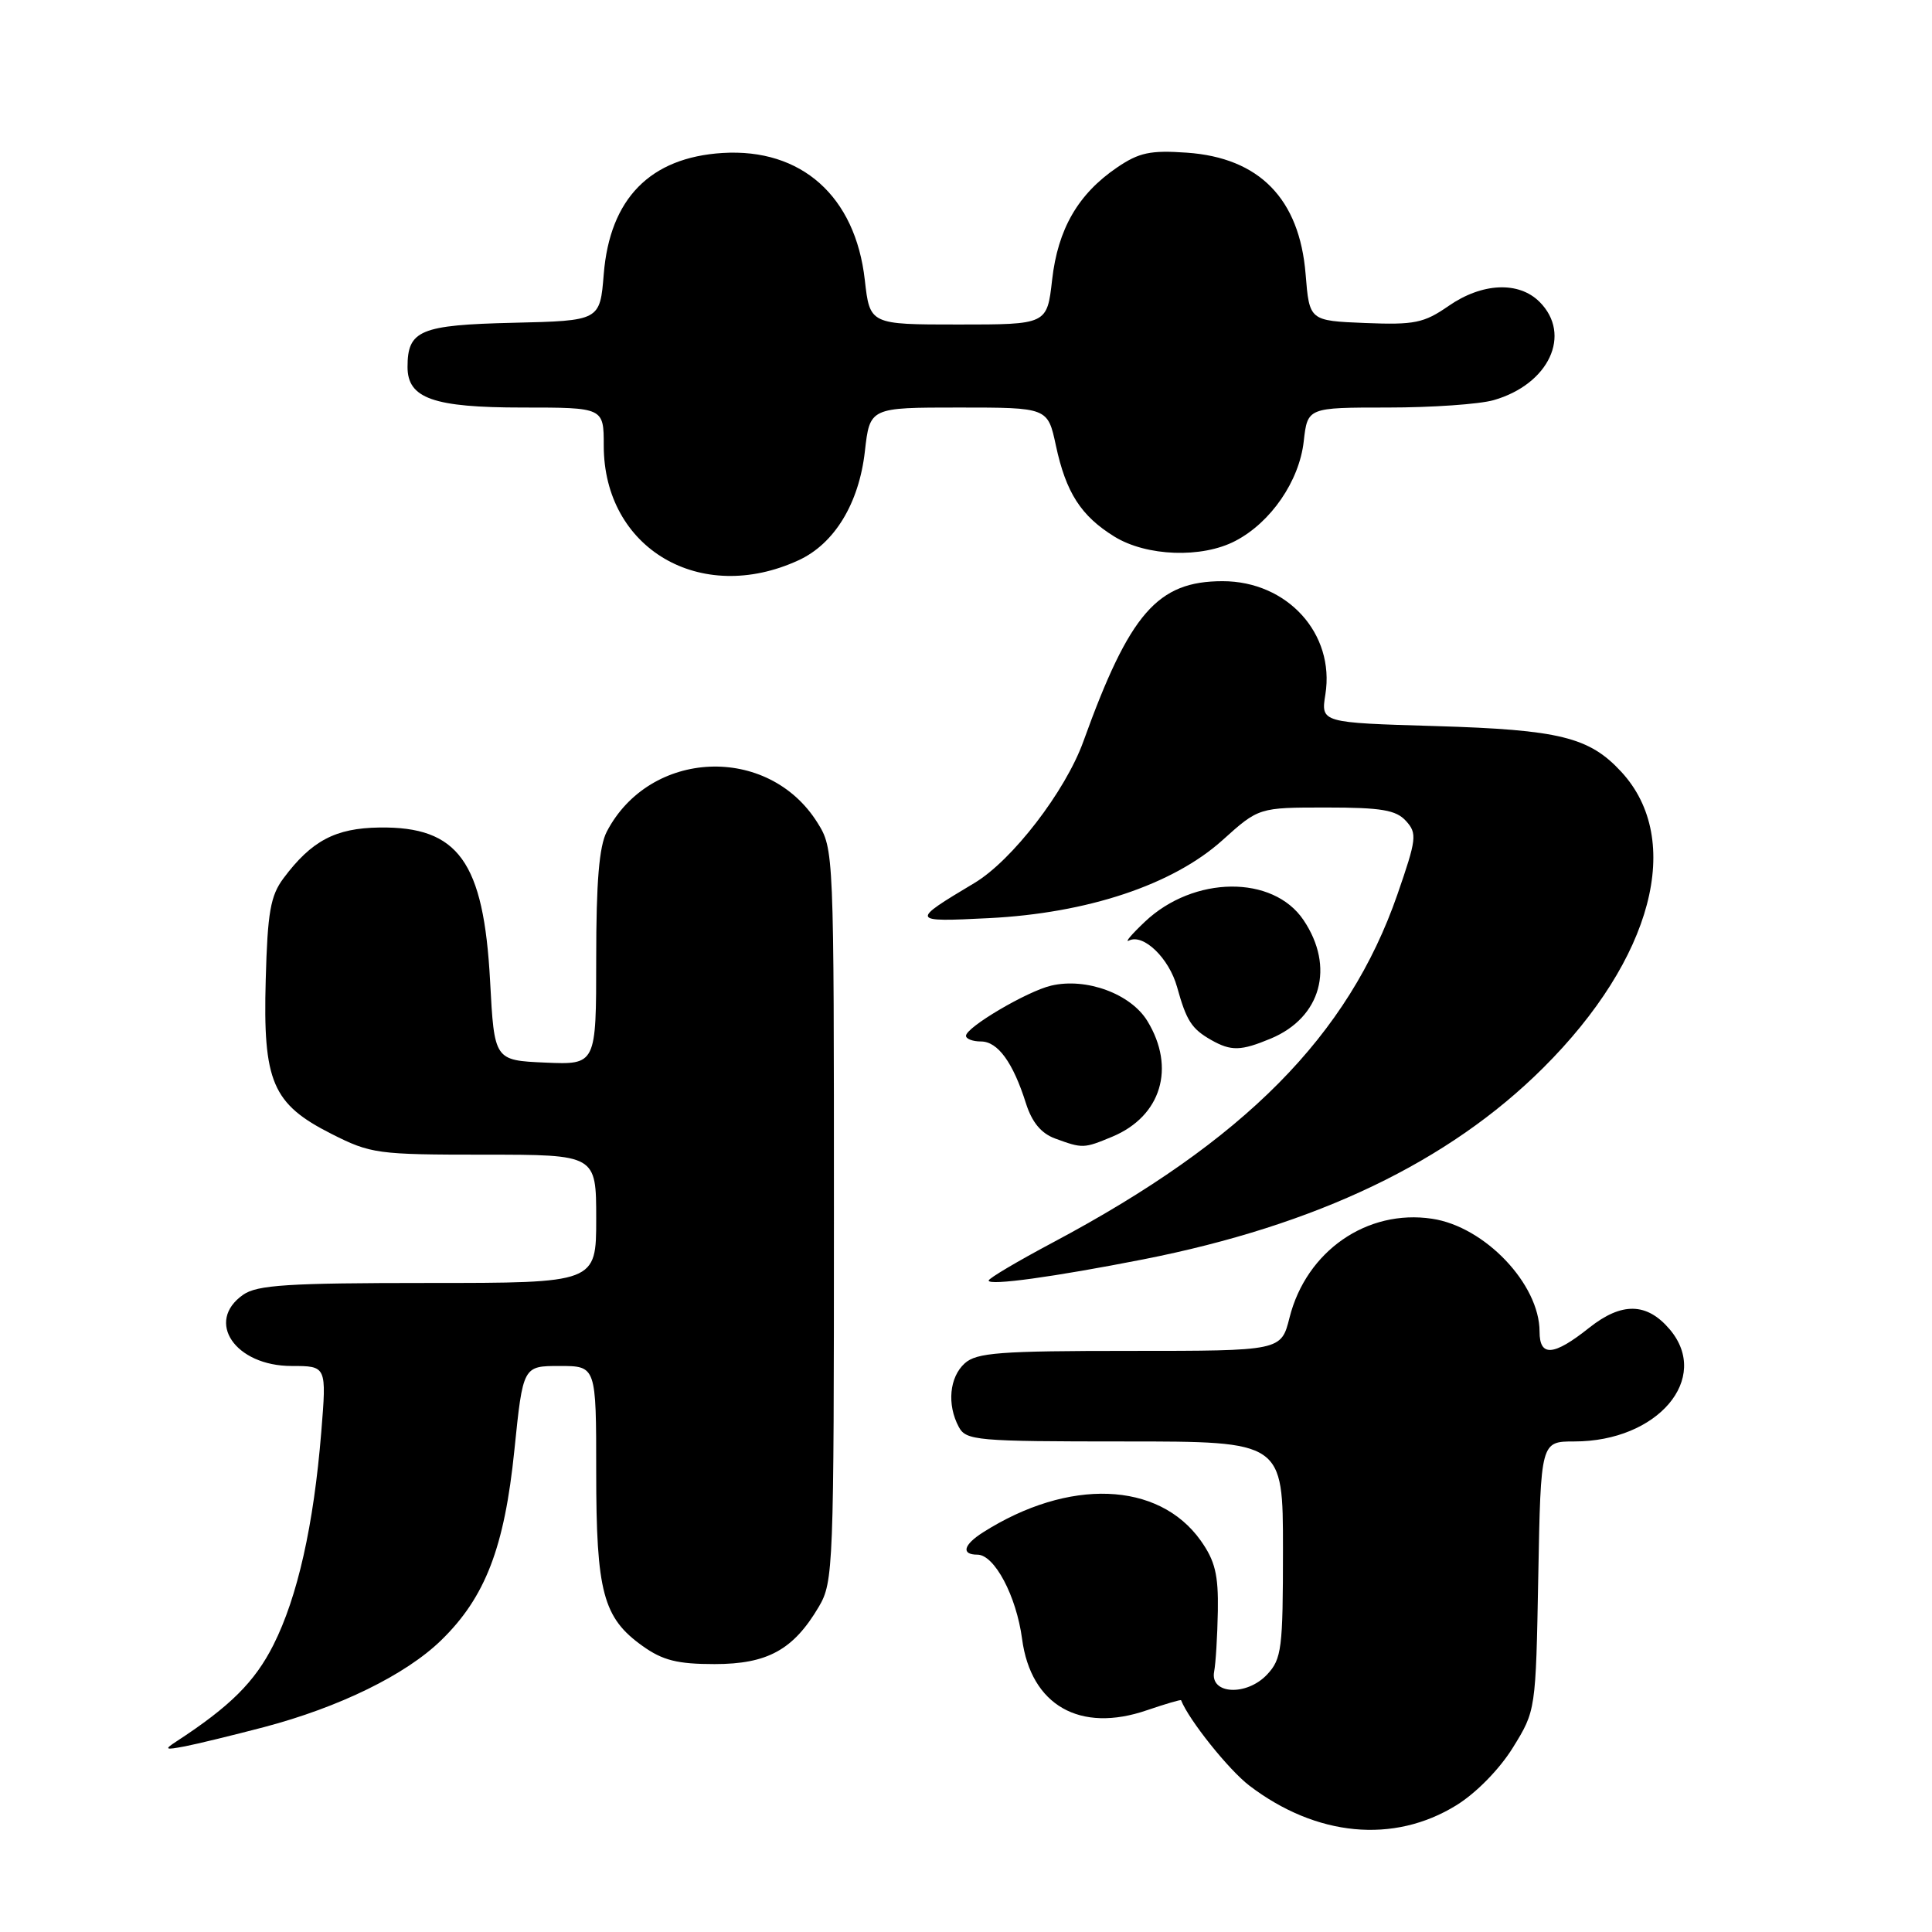 <?xml version="1.0" encoding="UTF-8" standalone="no"?>
<!DOCTYPE svg PUBLIC "-//W3C//DTD SVG 1.1//EN" "http://www.w3.org/Graphics/SVG/1.1/DTD/svg11.dtd" >
<svg xmlns="http://www.w3.org/2000/svg" xmlns:xlink="http://www.w3.org/1999/xlink" version="1.1" viewBox="0 0 256 256">
 <g >
 <path fill="currentColor"
d=" M 192.97 239.21 C 195.60 237.59 198.70 234.42 200.47 231.56 C 203.50 226.66 203.50 226.66 203.83 208.83 C 204.16 191.00 204.16 191.00 208.61 191.00 C 219.65 191.00 226.75 182.65 221.25 176.15 C 218.22 172.58 214.89 172.51 210.57 175.94 C 205.86 179.69 204.00 179.83 204.00 176.45 C 204.00 170.16 196.75 162.53 189.76 161.49 C 181.14 160.19 173.09 165.77 170.87 174.59 C 169.76 179.00 169.76 179.00 149.71 179.00 C 132.45 179.00 129.40 179.23 127.83 180.65 C 125.80 182.49 125.46 186.11 127.04 189.07 C 128.01 190.88 129.33 191.00 149.04 191.00 C 170.00 191.00 170.00 191.00 170.00 205.31 C 170.00 218.45 169.83 219.81 167.91 221.87 C 165.19 224.78 160.30 224.52 160.88 221.50 C 161.09 220.40 161.31 216.79 161.37 213.48 C 161.45 208.64 161.00 206.81 159.09 204.12 C 153.50 196.28 141.60 195.84 130.25 203.05 C 127.65 204.70 127.33 206.00 129.51 206.00 C 131.77 206.00 134.67 211.47 135.43 217.16 C 136.60 225.97 143.09 229.68 151.99 226.61 C 154.43 225.78 156.46 225.18 156.50 225.29 C 157.53 227.91 162.81 234.51 165.54 236.60 C 174.41 243.36 184.67 244.34 192.97 239.21 Z  M 34.99 228.85 C 44.96 226.22 53.75 221.92 58.44 217.36 C 64.30 211.67 66.85 205.05 68.16 192.13 C 69.30 181.00 69.30 181.00 74.15 181.00 C 79.00 181.00 79.00 181.00 79.00 195.03 C 79.00 210.96 79.91 214.37 85.14 218.10 C 87.81 220.01 89.76 220.50 94.68 220.50 C 101.70 220.50 105.13 218.61 108.50 212.90 C 110.43 209.63 110.50 207.70 110.50 161.00 C 110.50 112.81 110.49 112.48 108.31 109.00 C 101.78 98.58 86.10 99.26 80.40 110.20 C 79.39 112.15 79.00 116.84 79.00 127.00 C 79.00 141.09 79.00 141.09 72.25 140.80 C 65.50 140.50 65.50 140.50 64.94 130.00 C 64.09 114.15 60.73 109.50 50.27 109.65 C 44.44 109.73 41.28 111.40 37.56 116.38 C 35.84 118.69 35.45 120.88 35.21 129.82 C 34.83 143.35 36.08 146.28 43.93 150.25 C 49.13 152.88 49.99 153.00 64.18 153.00 C 79.00 153.00 79.00 153.00 79.00 161.50 C 79.00 170.00 79.00 170.00 56.72 170.00 C 38.18 170.00 34.07 170.26 32.22 171.56 C 27.15 175.11 31.16 181.00 38.64 181.00 C 43.28 181.00 43.28 181.00 42.57 189.75 C 41.57 202.09 39.43 211.61 36.23 217.96 C 33.76 222.86 30.50 226.10 23.39 230.74 C 21.72 231.83 21.85 231.90 24.50 231.40 C 26.15 231.08 30.87 229.93 34.99 228.85 Z  M 151.50 166.87 C 174.44 162.35 191.96 153.97 204.48 141.50 C 219.00 127.05 223.15 111.30 214.84 102.28 C 210.59 97.67 206.65 96.70 190.26 96.21 C 175.02 95.76 175.02 95.76 175.62 92.01 C 176.90 83.97 170.58 77.01 162.00 77.01 C 153.37 77.01 149.68 81.25 143.55 98.25 C 141.17 104.85 134.12 114.01 129.12 117.00 C 120.58 122.11 120.61 122.18 131.00 121.66 C 144.09 121.01 155.40 117.24 161.96 111.35 C 166.79 107.00 166.79 107.00 175.74 107.00 C 183.06 107.00 184.98 107.33 186.30 108.78 C 187.80 110.43 187.71 111.17 185.16 118.53 C 178.67 137.23 164.92 151.12 139.52 164.63 C 134.84 167.12 131.00 169.39 131.00 169.68 C 131.00 170.39 139.64 169.20 151.50 166.87 Z  M 147.40 150.61 C 153.87 147.90 155.81 141.49 152.04 135.30 C 149.84 131.68 143.93 129.51 139.29 130.60 C 136.11 131.34 128.00 136.12 128.00 137.25 C 128.00 137.66 128.89 138.00 129.98 138.00 C 132.21 138.00 134.23 140.77 135.94 146.19 C 136.74 148.71 137.96 150.18 139.81 150.86 C 143.47 152.20 143.60 152.19 147.40 150.61 Z  M 168.40 137.61 C 175.06 134.82 176.90 128.12 172.72 121.91 C 168.68 115.91 158.17 116.02 151.71 122.13 C 149.94 123.80 148.99 124.93 149.59 124.63 C 151.50 123.67 154.91 126.96 155.97 130.79 C 157.21 135.27 157.90 136.33 160.50 137.81 C 163.14 139.30 164.42 139.27 168.40 137.61 Z  M 105.81 74.24 C 110.57 72.05 113.82 66.71 114.60 59.81 C 115.26 54.00 115.26 54.00 127.05 54.00 C 138.83 54.00 138.83 54.00 139.91 59.03 C 141.25 65.28 143.23 68.36 147.66 71.10 C 151.92 73.73 159.26 74.00 163.70 71.67 C 168.40 69.22 172.16 63.74 172.75 58.49 C 173.26 54.00 173.26 54.00 183.89 54.00 C 189.73 54.00 196.04 53.56 197.92 53.02 C 205.25 50.92 208.33 44.33 204.00 40.00 C 201.24 37.24 196.38 37.46 191.93 40.55 C 188.67 42.81 187.43 43.06 180.88 42.80 C 173.50 42.50 173.50 42.50 173.00 36.32 C 172.19 26.34 166.87 20.90 157.26 20.23 C 152.44 19.89 150.93 20.21 148.02 22.19 C 142.86 25.70 140.17 30.34 139.41 37.09 C 138.74 43.00 138.74 43.00 127.00 43.00 C 115.26 43.00 115.26 43.00 114.59 37.09 C 113.34 26.00 106.19 19.63 95.74 20.27 C 86.15 20.87 80.81 26.31 80.00 36.32 C 79.50 42.50 79.50 42.50 68.00 42.77 C 55.66 43.06 54.00 43.76 54.00 48.63 C 54.00 52.79 57.43 54.00 69.22 54.00 C 80.00 54.00 80.00 54.00 80.00 59.05 C 80.00 72.69 92.81 80.23 105.81 74.24 Z "/>
</g>
</svg>